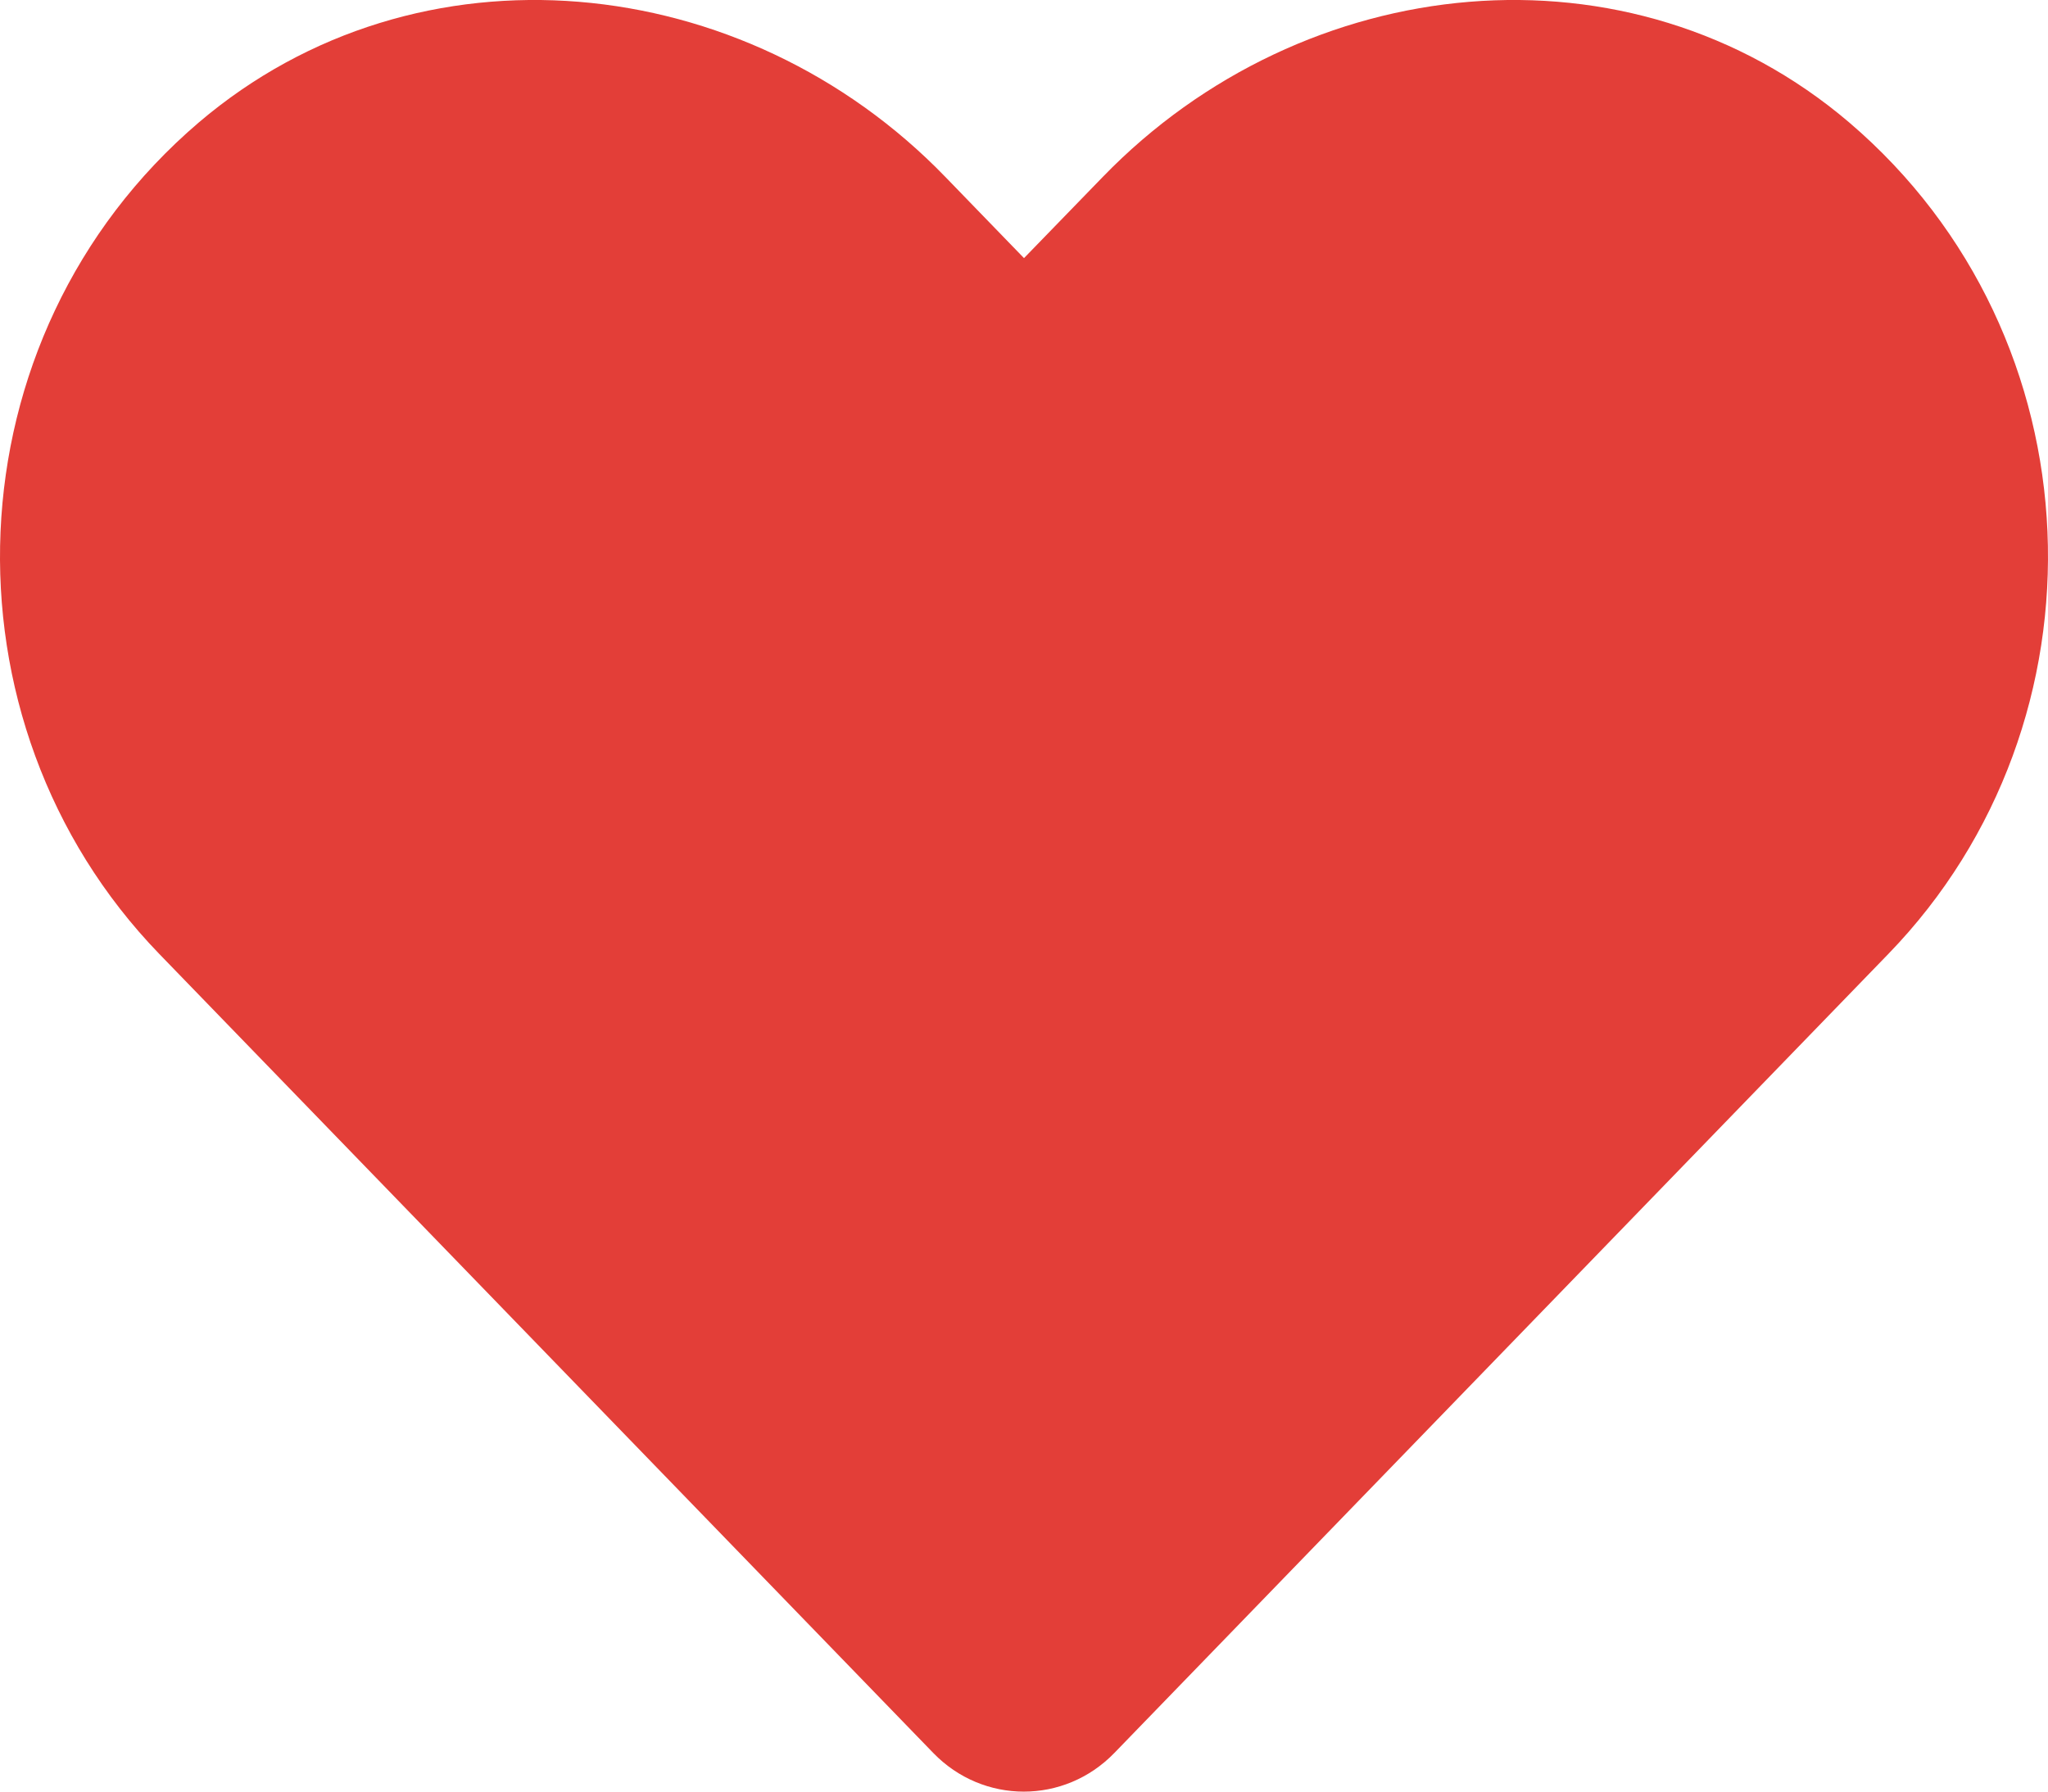 <svg width="16" height="14" viewBox="0 0 16 14" fill="none" xmlns="http://www.w3.org/2000/svg">
    <path d="M14.447 0.957C12.735 -0.502 10.188 -0.24 8.616 1.382L8 2.017L7.385 1.382C5.816 -0.24 3.266 -0.502 1.553 0.957C-0.409 2.632 -0.512 5.638 1.244 7.454L7.291 13.698C7.681 14.101 8.316 14.101 8.706 13.698L14.753 7.454C16.513 5.638 16.409 2.632 14.447 0.957Z" fill="#E33E38"/>
</svg>
